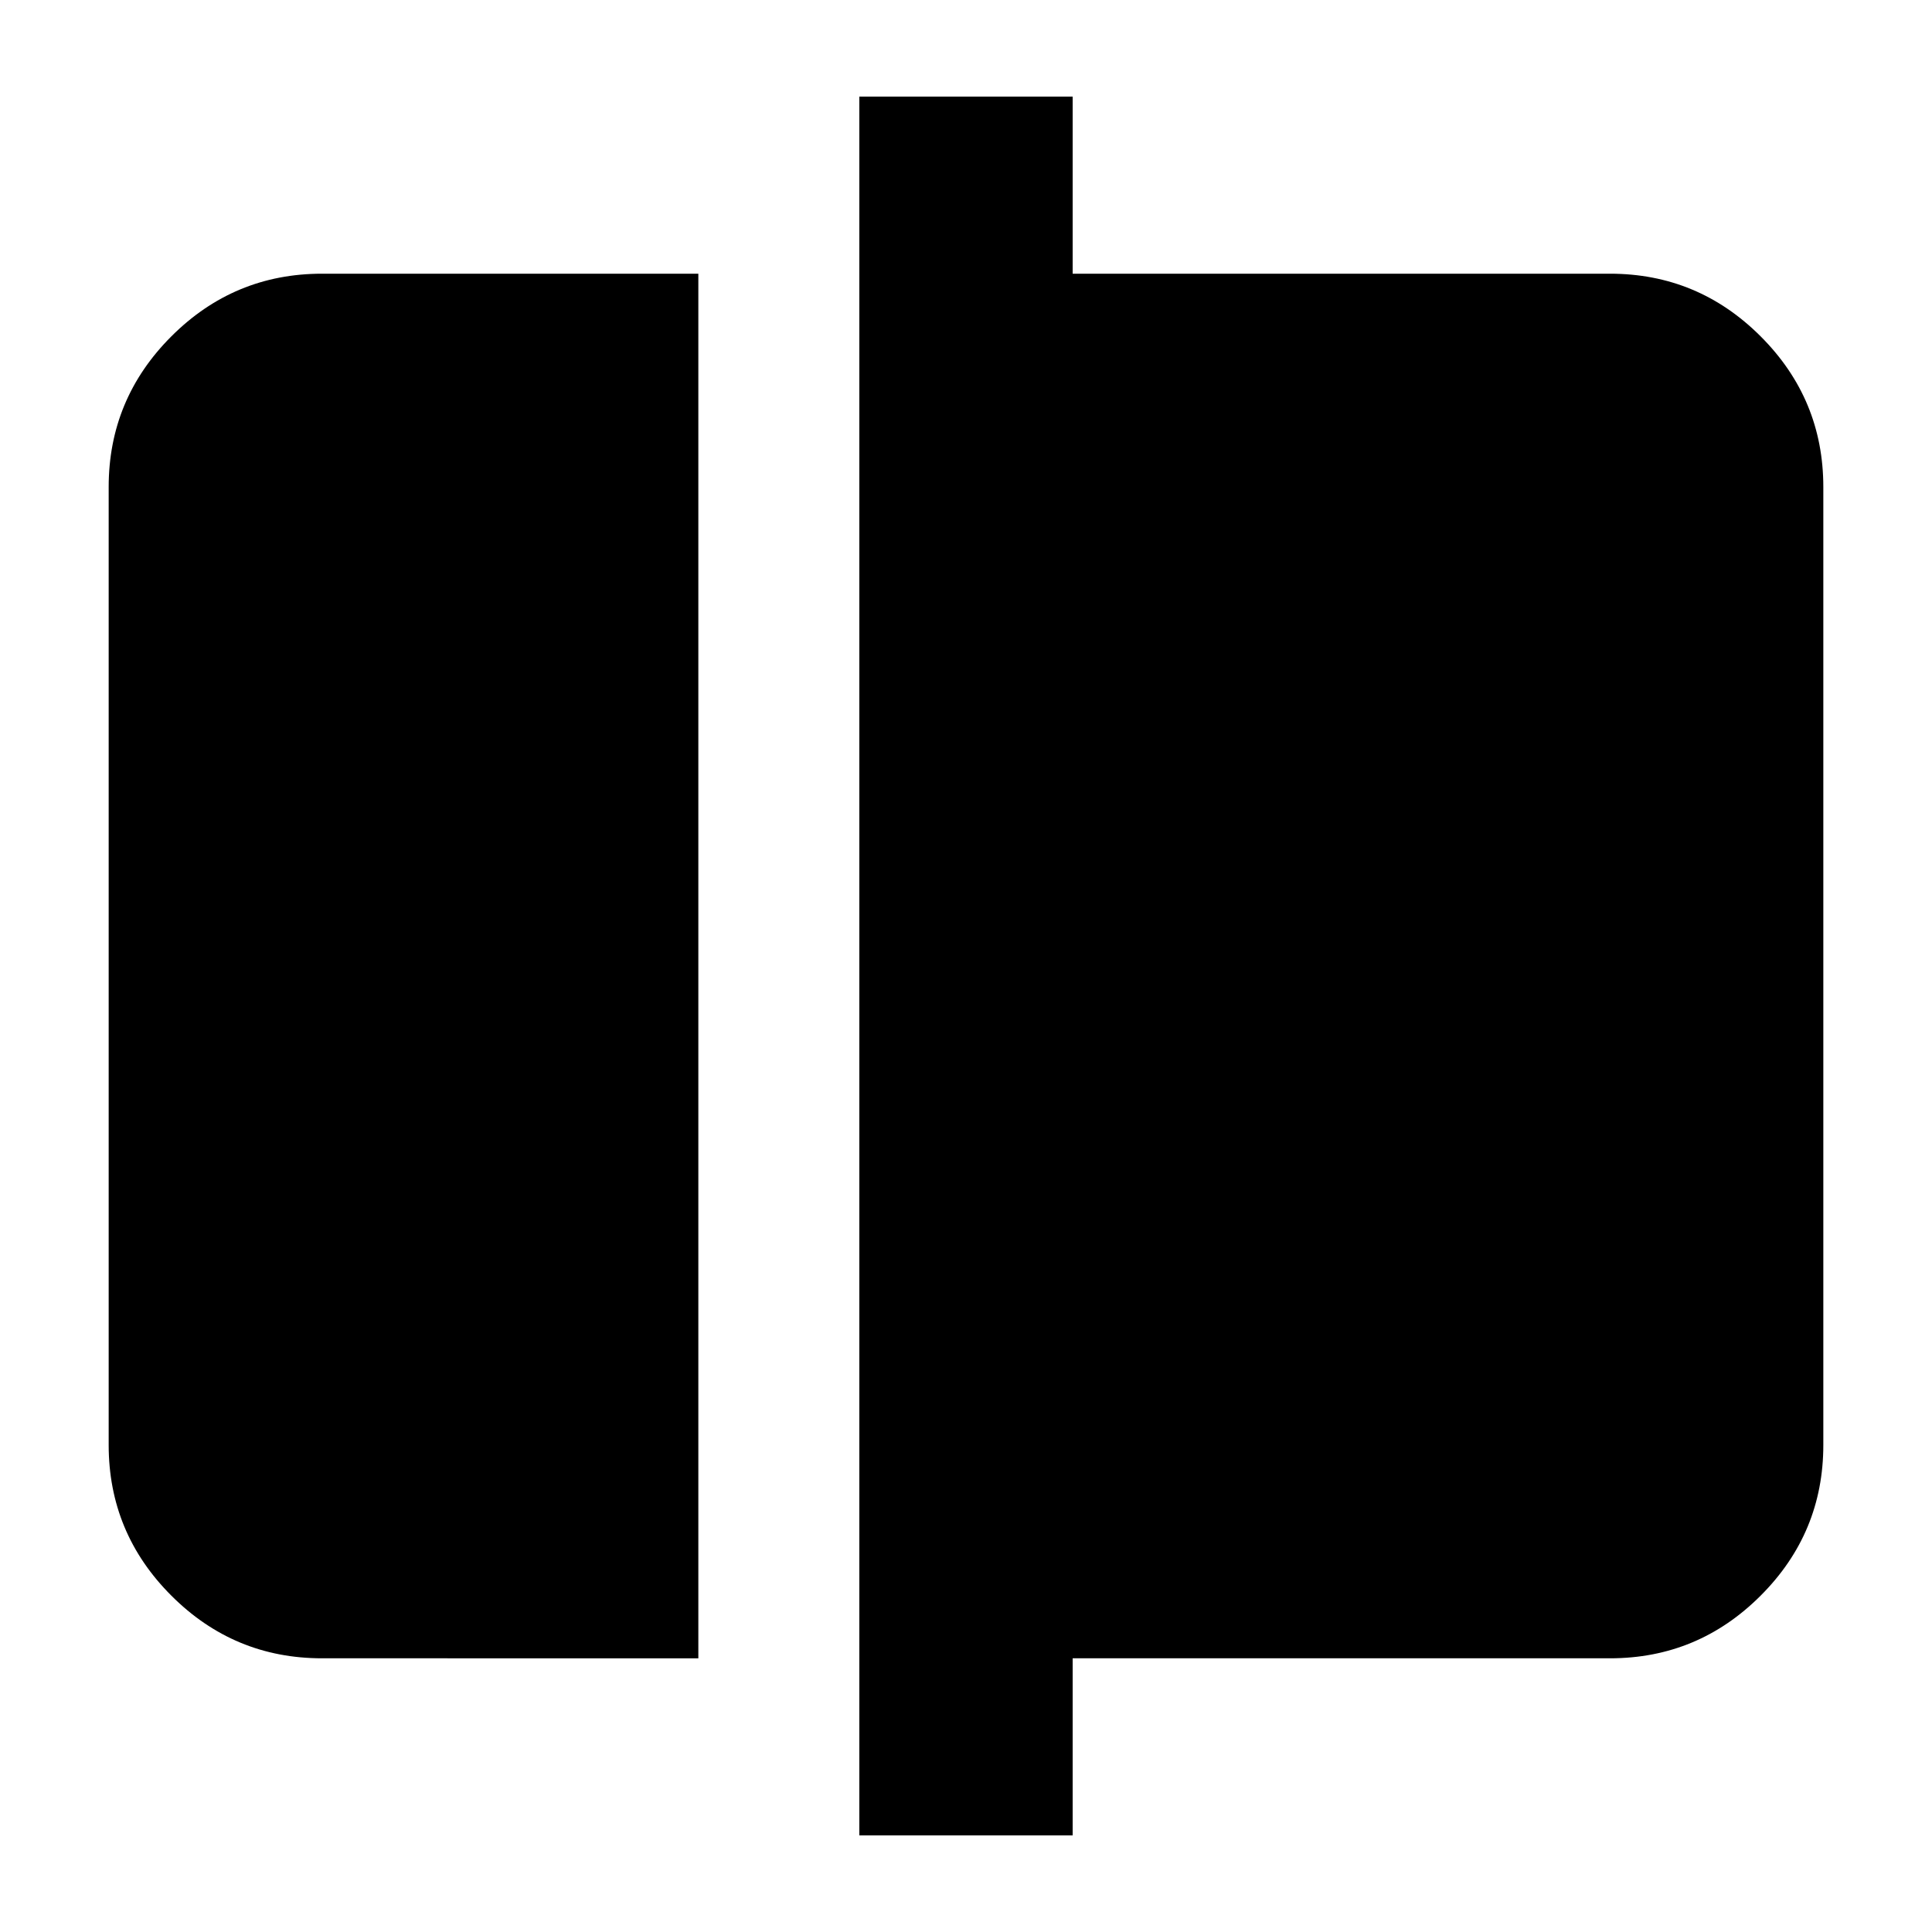 <svg xmlns="http://www.w3.org/2000/svg" height="24" viewBox="0 -960 960 960" width="24"><path d="M160-136q-43.72 0-74.86-31.14Q54-198.27 54-242v-476q0-43.72 31.14-74.86T160-824h187v688H160Zm267 88v-864h106v88h267q43.72 0 74.86 31.14T906-718v476q0 43.73-31.14 74.86Q843.72-136 800-136H533v88H427Z"/></svg>